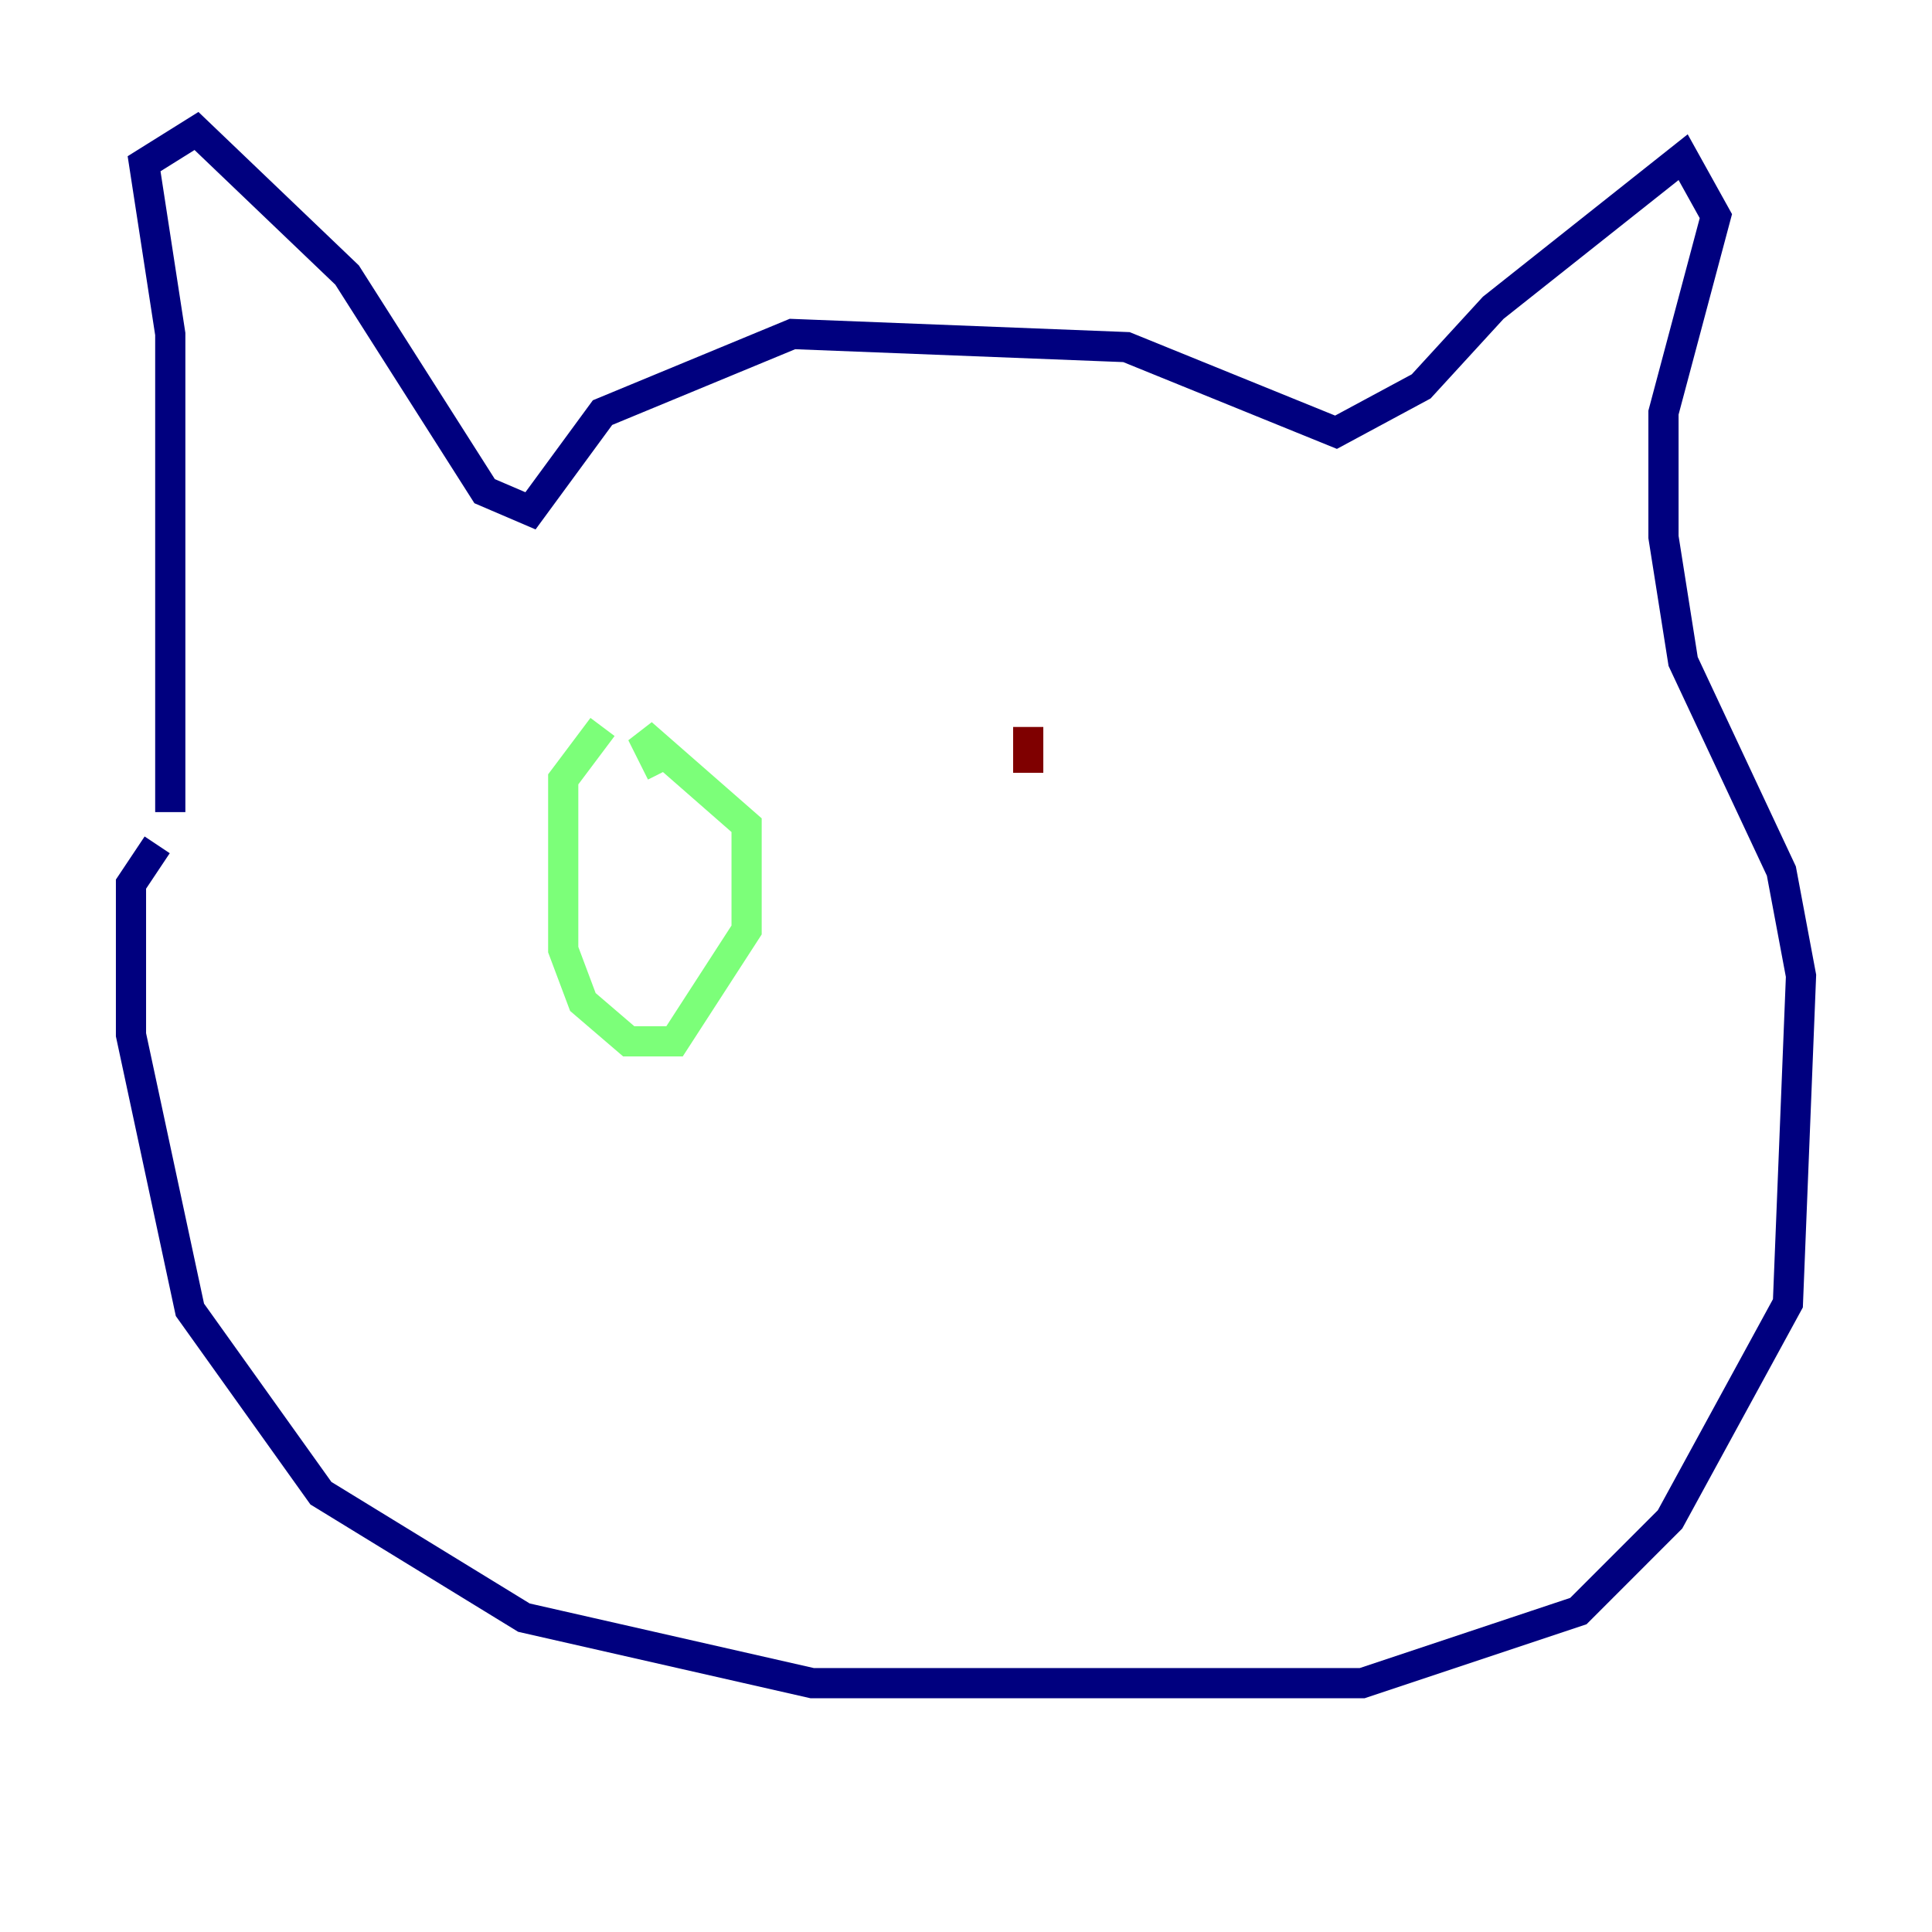 <?xml version="1.0" encoding="utf-8" ?>
<svg baseProfile="tiny" height="128" version="1.2" viewBox="0,0,128,128" width="128" xmlns="http://www.w3.org/2000/svg" xmlns:ev="http://www.w3.org/2001/xml-events" xmlns:xlink="http://www.w3.org/1999/xlink"><defs /><polyline fill="none" points="11.281,53.803 11.281,22.129 9.546,10.848 13.017,8.678 22.997,18.224 32.108,32.542 35.146,33.844 39.919,27.336 52.502,22.129 74.63,22.997 88.515,28.637 94.156,25.6 98.929,20.393 111.512,10.414 113.681,14.319 110.21,27.336 110.21,35.58 111.512,43.824 118.02,57.709 119.322,64.651 118.454,86.346 110.644,100.664 104.57,106.739 90.251,111.512 53.803,111.512 34.712,107.173 21.261,98.929 12.583,86.78 8.678,68.556 8.678,58.576 10.414,55.973" stroke="#00007f" stroke-width="2" /><polyline fill="none" points="39.919,48.163 37.315,51.634 37.315,62.915 38.617,66.386 41.654,68.99 44.691,68.99 49.464,61.614 49.464,54.671 42.522,48.597 43.824,51.2" stroke="#7cff79" stroke-width="2" /><polyline fill="none" points="68.122,48.163 68.122,51.2" stroke="#7f0000" stroke-width="2" /></svg>